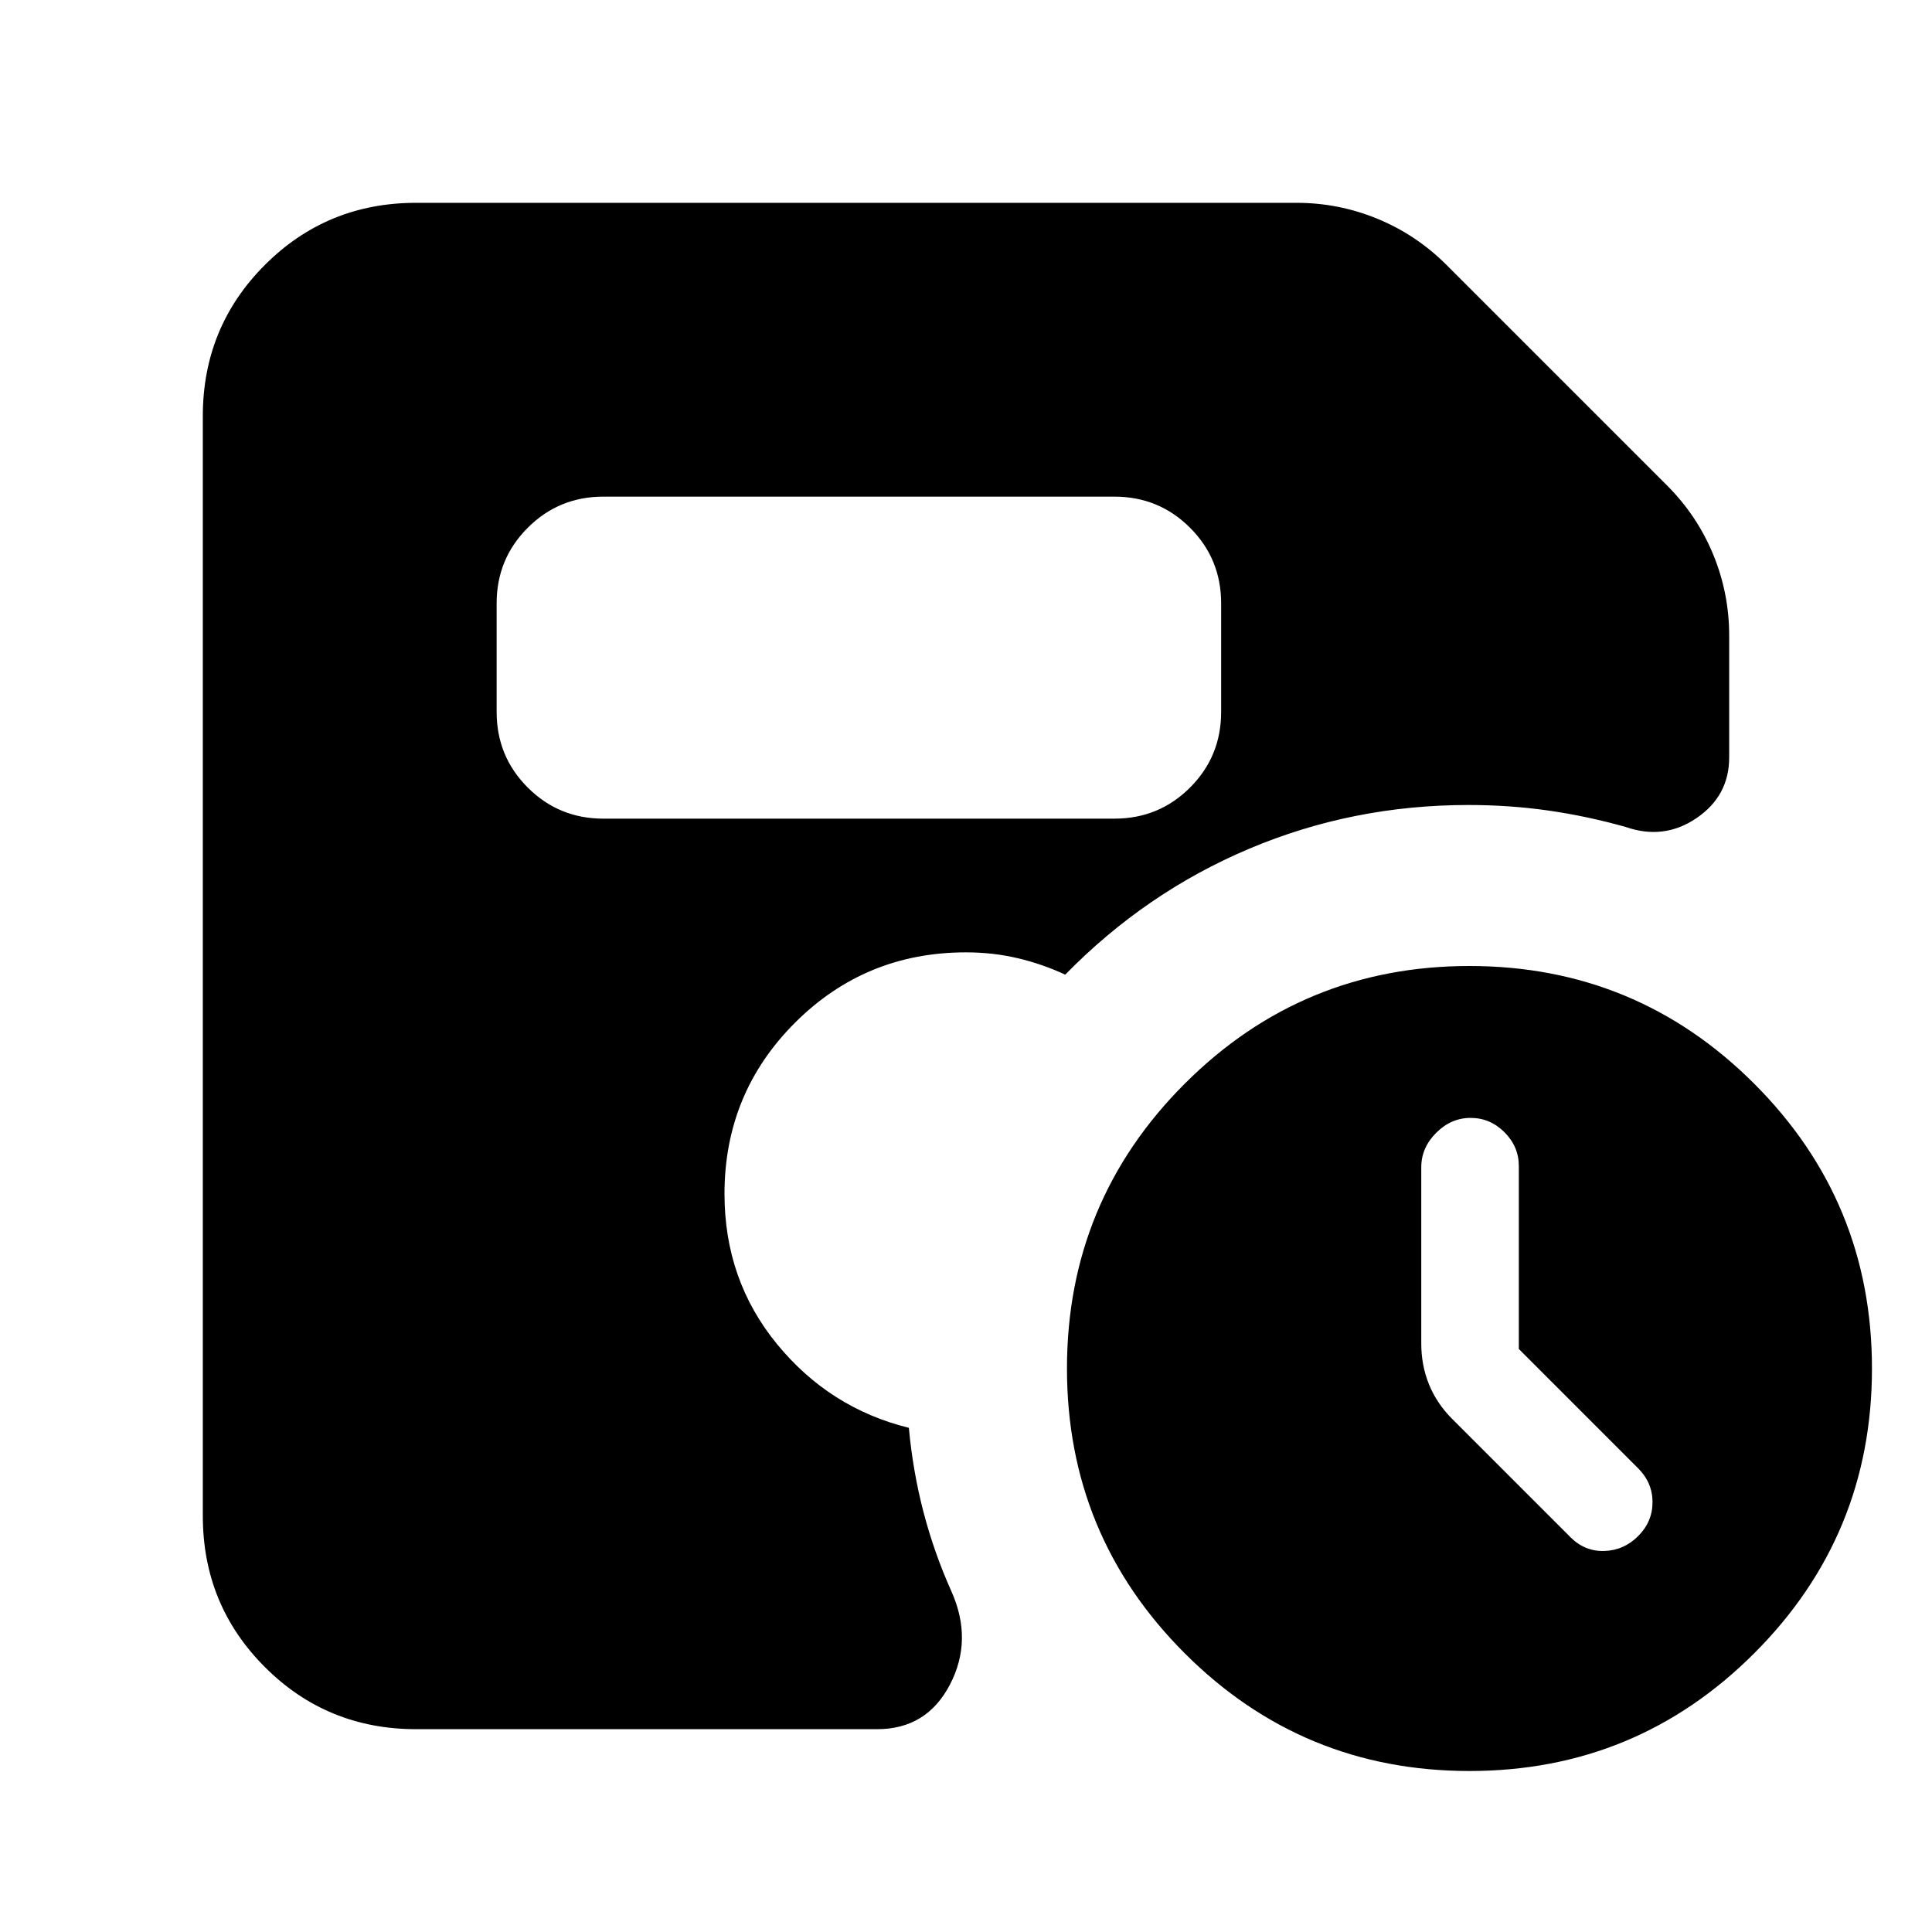 <svg xmlns="http://www.w3.org/2000/svg" height="24" viewBox="0 -960 960 960" width="24"><path d="M754.7-289.7v-90.87q0-9.69-7.13-16.82-7.13-7.13-16.83-7.13t-17.11 7.41q-7.41 7.41-7.41 17.11v87.61q0 10.82 3.85 20.3 3.84 9.48 11.54 17.18l58.74 58.74q7.13 7.13 16.82 6.84 9.7-.28 16.83-7.41 7.13-7.13 7.13-16.83 0-9.69-7.13-16.82l-59.3-59.31ZM299.78-553.22h254q22.09 0 37.55-15.45 15.45-15.46 15.45-37.55v-54q0-22.08-15.45-37.54-15.46-15.46-37.55-15.46h-254q-22.08 0-37.54 15.46t-15.46 37.54v54q0 22.09 15.46 37.55 15.46 15.45 37.54 15.45ZM730.17-80q-83 0-141.5-58.5T530.17-280q0-83 58.5-141.5t141.5-58.5q83 0 141.5 58.5t58.5 141.5q0 83-58.5 141.5T730.17-80Zm-523.39-20.78q-44.3 0-75.15-30.85-30.85-30.85-30.85-75.15v-546.44q0-44.3 30.85-75.15 30.85-30.85 75.15-30.85h437.39q21.09 0 40.4 7.98 19.3 7.98 34.26 22.94L828.3-718.83q14.96 14.96 22.94 34.26 7.98 19.31 7.98 40.4v60.56q0 19.09-16.24 30.13-16.24 11.05-35.33 4.35-19.43-5.44-38.52-8.15-19.09-2.72-39.52-2.72-57.44 0-108.87 21.72-51.44 21.71-91.44 62.58-11.26-5.26-23.58-8.17-12.33-2.91-25.72-2.91-50 0-85 35t-35 85q0 42.82 26.11 74.67t65.5 41.59q2 21.69 7.28 41.89t13.85 39.33q10.83 24.21-.72 46.37-11.54 22.15-36.19 22.15H206.78Z"/></svg>
